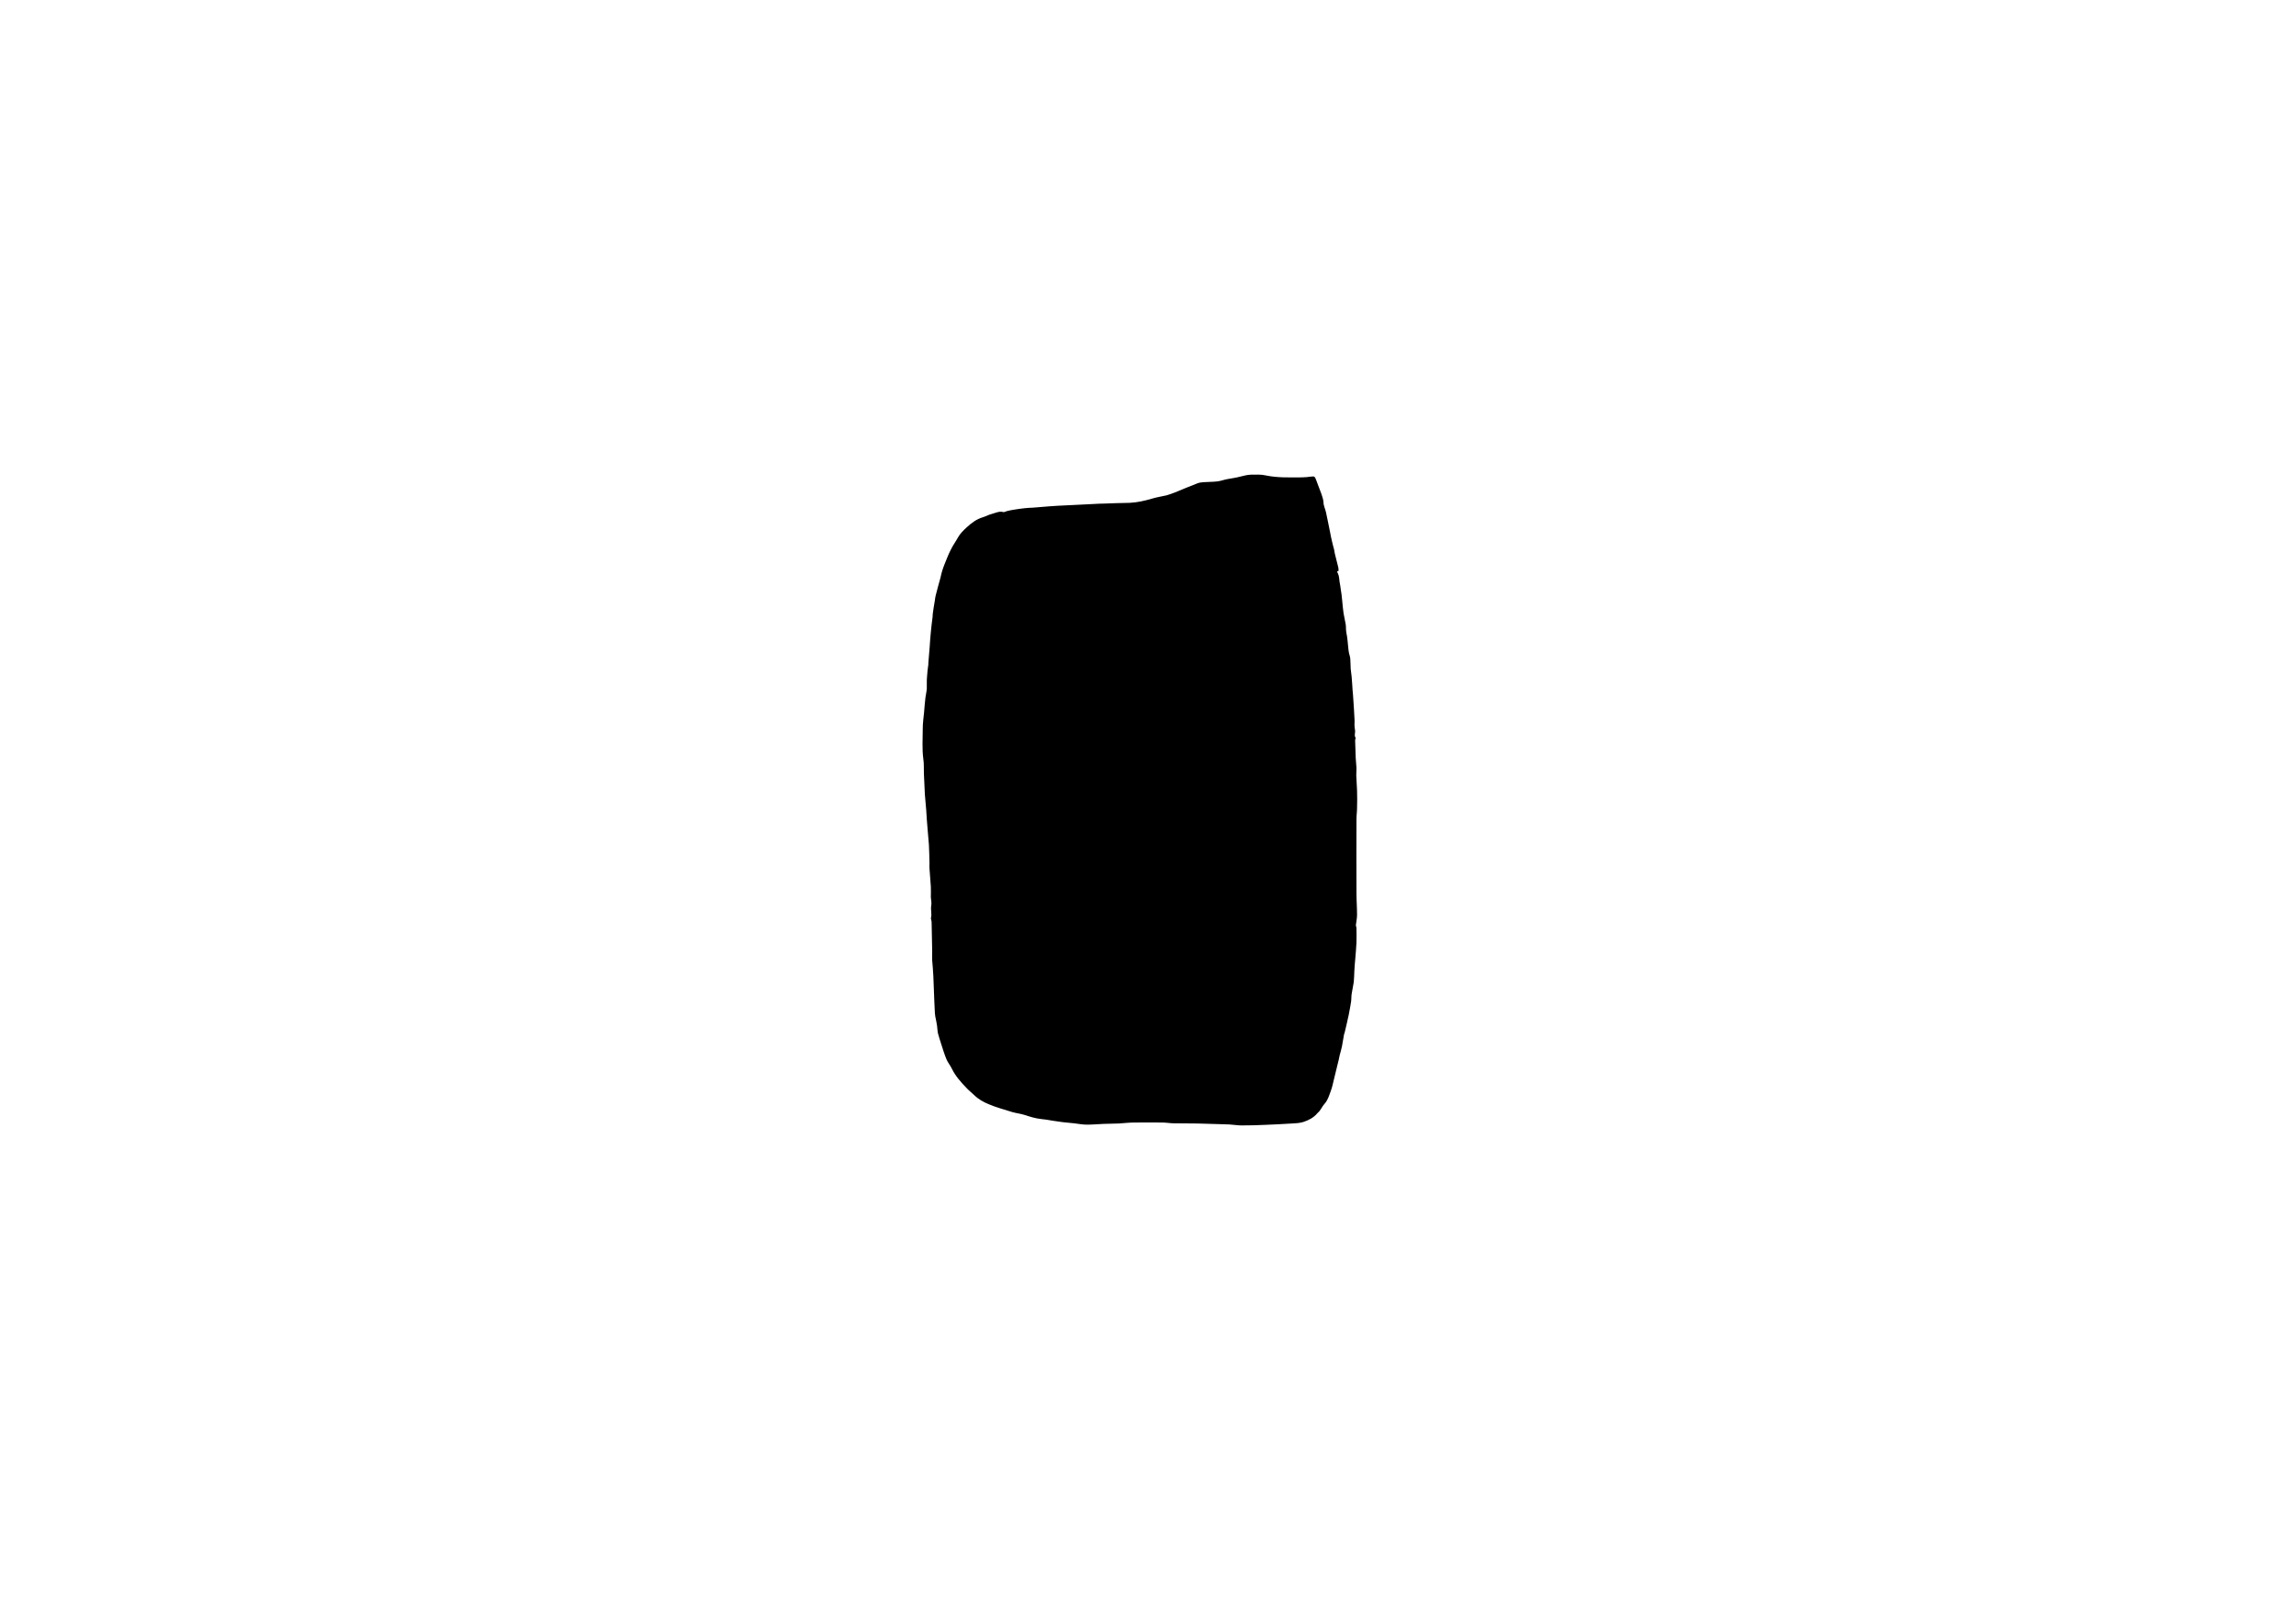 <?xml version="1.0" encoding="utf-8"?>
<!-- Generator: Adobe Illustrator 18.0.0, SVG Export Plug-In . SVG Version: 6.00 Build 0)  -->
<!DOCTYPE svg PUBLIC "-//W3C//DTD SVG 1.1//EN" "http://www.w3.org/Graphics/SVG/1.1/DTD/svg11.dtd">
<svg version="1.1" id="Layer_1" xmlns="http://www.w3.org/2000/svg" xmlns:xlink="http://www.w3.org/1999/xlink" x="0px" y="0px"
	 viewBox="0 0 1190.6 841.9" enable-background="new 0 0 1190.6 841.9" xml:space="preserve">
<g>
	<path d="M693.3,296.3c0.3,0.7,0.7,1.4,0.9,2.2c0.2,0.9,0.3,1.9,0.4,2.9c0.3,1.7,0.6,3.4,0.8,5.1c0.2,1,0.3,2,0.4,3
		c0.1,0.6,0.1,1.3,0.2,1.9c0.2,2.2,0.4,4.3,0.7,6.5c0.3,1.9,0.8,3.8,1.1,5.7c0.2,1,0.1,2.1,0.2,3.2c0.1,1,0.3,2,0.5,3.1
		c0.2,1.5,0.4,3,0.5,4.5c0.2,1.9,0.3,3.8,0.9,5.6c0.4,1.2,0.3,2.6,0.4,3.9c0.1,0.9,0,1.9,0.1,2.8c0.1,1.4,0.4,2.8,0.5,4.2
		c0.1,1.3,0.2,2.7,0.3,4c0.1,1.8,0.2,3.5,0.4,5.3c0.3,4.3,0.6,8.6,0.8,12.9c0.1,1.1-0.1,2.1,0,3.2c0,1,0.3,2,0.3,3
		c0,1-0.5,2.1,0.2,3.1c0.2,0.3-0.2,1-0.2,1.4c0.1,3,0.2,6,0.3,9c0.1,1.8,0.3,3.6,0.4,5.4c0,1.3-0.1,2.6-0.1,3.9
		c0.1,2.5,0.3,5.1,0.4,7.6c0.1,3.1,0.1,6.1,0,9.2c0,1.9-0.3,3.9-0.3,5.8c0,12.8-0.1,25.5,0,38.3c0,3.8,0.3,7.5,0.3,11.3
		c0,1.8-0.4,3.6-0.6,5.3c0,0.6,0.3,1.1,0.3,1.7c0,2.5,0.1,5,0,7.4c-0.1,2.7-0.4,5.5-0.6,8.2c-0.2,2.2-0.4,4.4-0.5,6.6
		c-0.1,1.9-0.1,3.8-0.3,5.7c-0.3,2.1-0.8,4.1-1.1,6.2c-0.2,1.3-0.1,2.7-0.3,4c-0.3,2.2-0.8,4.4-1.2,6.7c-0.3,1.5-0.7,3-1,4.5
		c-0.4,1.7-0.8,3.4-1.2,5.1c0,0.1-0.2,0.3-0.2,0.4c-0.4,2.1-0.7,4.2-1.1,6.3c-0.3,1.6-0.8,3.1-1.2,4.7c-0.3,1.5-0.6,3-1,4.4
		c-0.6,2.5-1.2,5-1.8,7.4c-0.6,2.3-1,4.7-1.9,7c-0.8,2.1-1.4,4.4-3,6.2c-1.1,1.2-1.8,2.7-2.8,4c-0.3,0.4-0.8,0.7-1.1,1.1
		c-1.9,2.3-4.5,3.6-7.2,4.5c-1.9,0.6-4,0.7-6,0.8c-4.5,0.3-9.1,0.5-13.7,0.7c-4.1,0.2-8.3,0.3-12.4,0.3c-2.1,0-4.2-0.4-6.3-0.5
		c-2.1-0.1-4.2-0.1-6.3-0.2c-3.5-0.1-6.9-0.2-10.4-0.3c-4-0.1-8,0-12.1-0.1c-1,0-2-0.1-2.9-0.2c-1.1-0.1-2.2-0.2-3.2-0.2
		c-4.7,0-9.4-0.1-14.1,0c-2.8,0-5.5,0.3-8.3,0.5c-2.6,0.1-5.2,0.1-7.8,0.2c-2.9,0.1-5.7,0.4-8.6,0.4c-2.3,0-4.5-0.4-6.8-0.7
		c-2.5-0.3-4.9-0.4-7.4-0.8c-2.4-0.3-4.7-0.7-7.1-1.1c-0.8-0.1-1.6-0.2-2.5-0.3c-3-0.3-5.8-1.2-8.6-2.1c-2.1-0.7-4.3-0.9-6.4-1.5
		c-4.1-1.3-8.3-2.4-12.3-4.1c-2.7-1.1-5.4-2.6-7.5-4.7c-1.2-1.2-2.6-2.2-3.8-3.5c-3-3.1-5.9-6.3-7.8-10.2c-0.8-1.7-2.1-3.2-2.8-4.9
		c-1-2.4-1.8-5-2.6-7.5c-0.6-2-1.3-3.9-1.8-5.9c-0.3-1.3-0.3-2.8-0.5-4.1c-0.2-1.6-0.6-3.1-0.9-4.7c-0.1-0.5-0.1-1.1-0.2-1.7
		c-0.1-2.1-0.2-4.2-0.3-6.3c-0.2-4.3-0.3-8.6-0.5-12.9c-0.1-2.7-0.4-5.5-0.6-8.2c-0.1-1.6,0-3.1,0-4.7c-0.1-5-0.2-10-0.3-15.1
		c0-0.5-0.2-1.1-0.3-1.6c0-0.1-0.1-0.2-0.1-0.3c0.7-2.2-0.2-4.4,0.2-6.6c0.3-1.4-0.1-2.9-0.2-4.4c0-1.8,0.1-3.7,0-5.5
		c-0.2-3.1-0.5-6.3-0.7-9.4c-0.1-0.8,0-1.7,0-2.5c-0.1-3.3-0.1-6.5-0.3-9.8c-0.2-2.8-0.5-5.6-0.7-8.3c-0.3-3.2-0.5-6.4-0.7-9.7
		c-0.2-2.7-0.5-5.4-0.7-8.1c-0.2-3.6-0.3-7.2-0.5-10.8c-0.1-2.5,0.1-5.1-0.3-7.6c-0.7-5.2-0.3-10.4-0.3-15.6c0-2.9,0.4-5.8,0.7-8.7
		c0.2-2.5,0.4-5,0.7-7.5c0.2-1.6,0.6-3.1,0.7-4.7c0.1-1.9-0.1-3.9,0.1-5.8c0.1-2.2,0.4-4.5,0.7-6.7c0-0.2,0-0.5,0-0.7
		c0.2-2.8,0.5-5.6,0.7-8.5c0.2-2.5,0.3-5,0.6-7.6c0.2-2.6,0.6-5.2,0.9-7.8c0.1-0.6,0-1.1,0.1-1.7c0.3-2.3,0.7-4.7,1.1-7
		c0.1-0.8,0.2-1.7,0.4-2.4c0.8-3.1,1.6-6.2,2.5-9.3c0.3-1.2,0.5-2.4,0.9-3.6c0.4-1.2,0.8-2.4,1.3-3.6c1-2.4,1.9-4.9,3.1-7.2
		c1.1-2.3,2.6-4.3,3.8-6.5c1.1-2,2.8-3.6,4.4-5.1c2.5-2.3,5.1-4.3,8.4-5.3c1.7-0.5,3.2-1.4,4.9-1.8c1.9-0.5,3.7-1.5,5.8-0.9
		c0.5,0.1,1.2-0.3,1.8-0.5c1.1-0.3,2.3-0.5,3.4-0.7c1.9-0.3,3.8-0.6,5.7-0.8c1.5-0.2,3-0.2,4.5-0.3c2.9-0.2,5.7-0.5,8.6-0.7
		c2.9-0.2,5.8-0.4,8.8-0.5c4.7-0.2,9.4-0.5,14.1-0.7c1.7-0.1,3.4-0.2,5.1-0.2c4.5-0.2,9.1-0.3,13.6-0.4c3.8-0.2,7.5-1,11.2-2.1
		c2.6-0.8,5.3-1.2,7.9-1.8c1.5-0.4,2.9-1,4.3-1.5c3.9-1.6,7.7-3.2,11.6-4.7c1-0.4,2-0.5,3.1-0.6c2.4-0.2,4.8-0.1,7.2-0.4
		c1.8-0.2,3.6-0.9,5.3-1.2c1.6-0.3,3.3-0.6,5-0.9c1.4-0.3,2.8-0.7,4.2-1c1-0.2,2-0.4,3-0.4c2.6,0,5.2-0.2,7.7,0.4
		c6.2,1.3,12.4,1,18.7,1c1.6,0,3.2-0.2,4.8-0.4c1.6-0.2,1.9-0.1,2.5,1.5c0.9,2.6,2,5.1,2.9,7.7c0.4,1.3,0.9,2.6,1,4
		c0,1.9,0.9,3.5,1.3,5.3c0.3,1.4,0.6,2.9,0.9,4.3c0.4,2,0.8,4,1.2,5.9c0.3,1.6,0.6,3.2,1,4.8c0.3,1.4,0.7,2.8,1.1,4.3
		c0.2,0.7,0.2,1.5,0.4,2.2c0.6,2.4,1.2,4.8,1.8,7.2c0.1,0.5,0.1,1.1,0.1,1.7C693.5,296.2,693.4,296.2,693.3,296.3z"/>
</g>
</svg>
